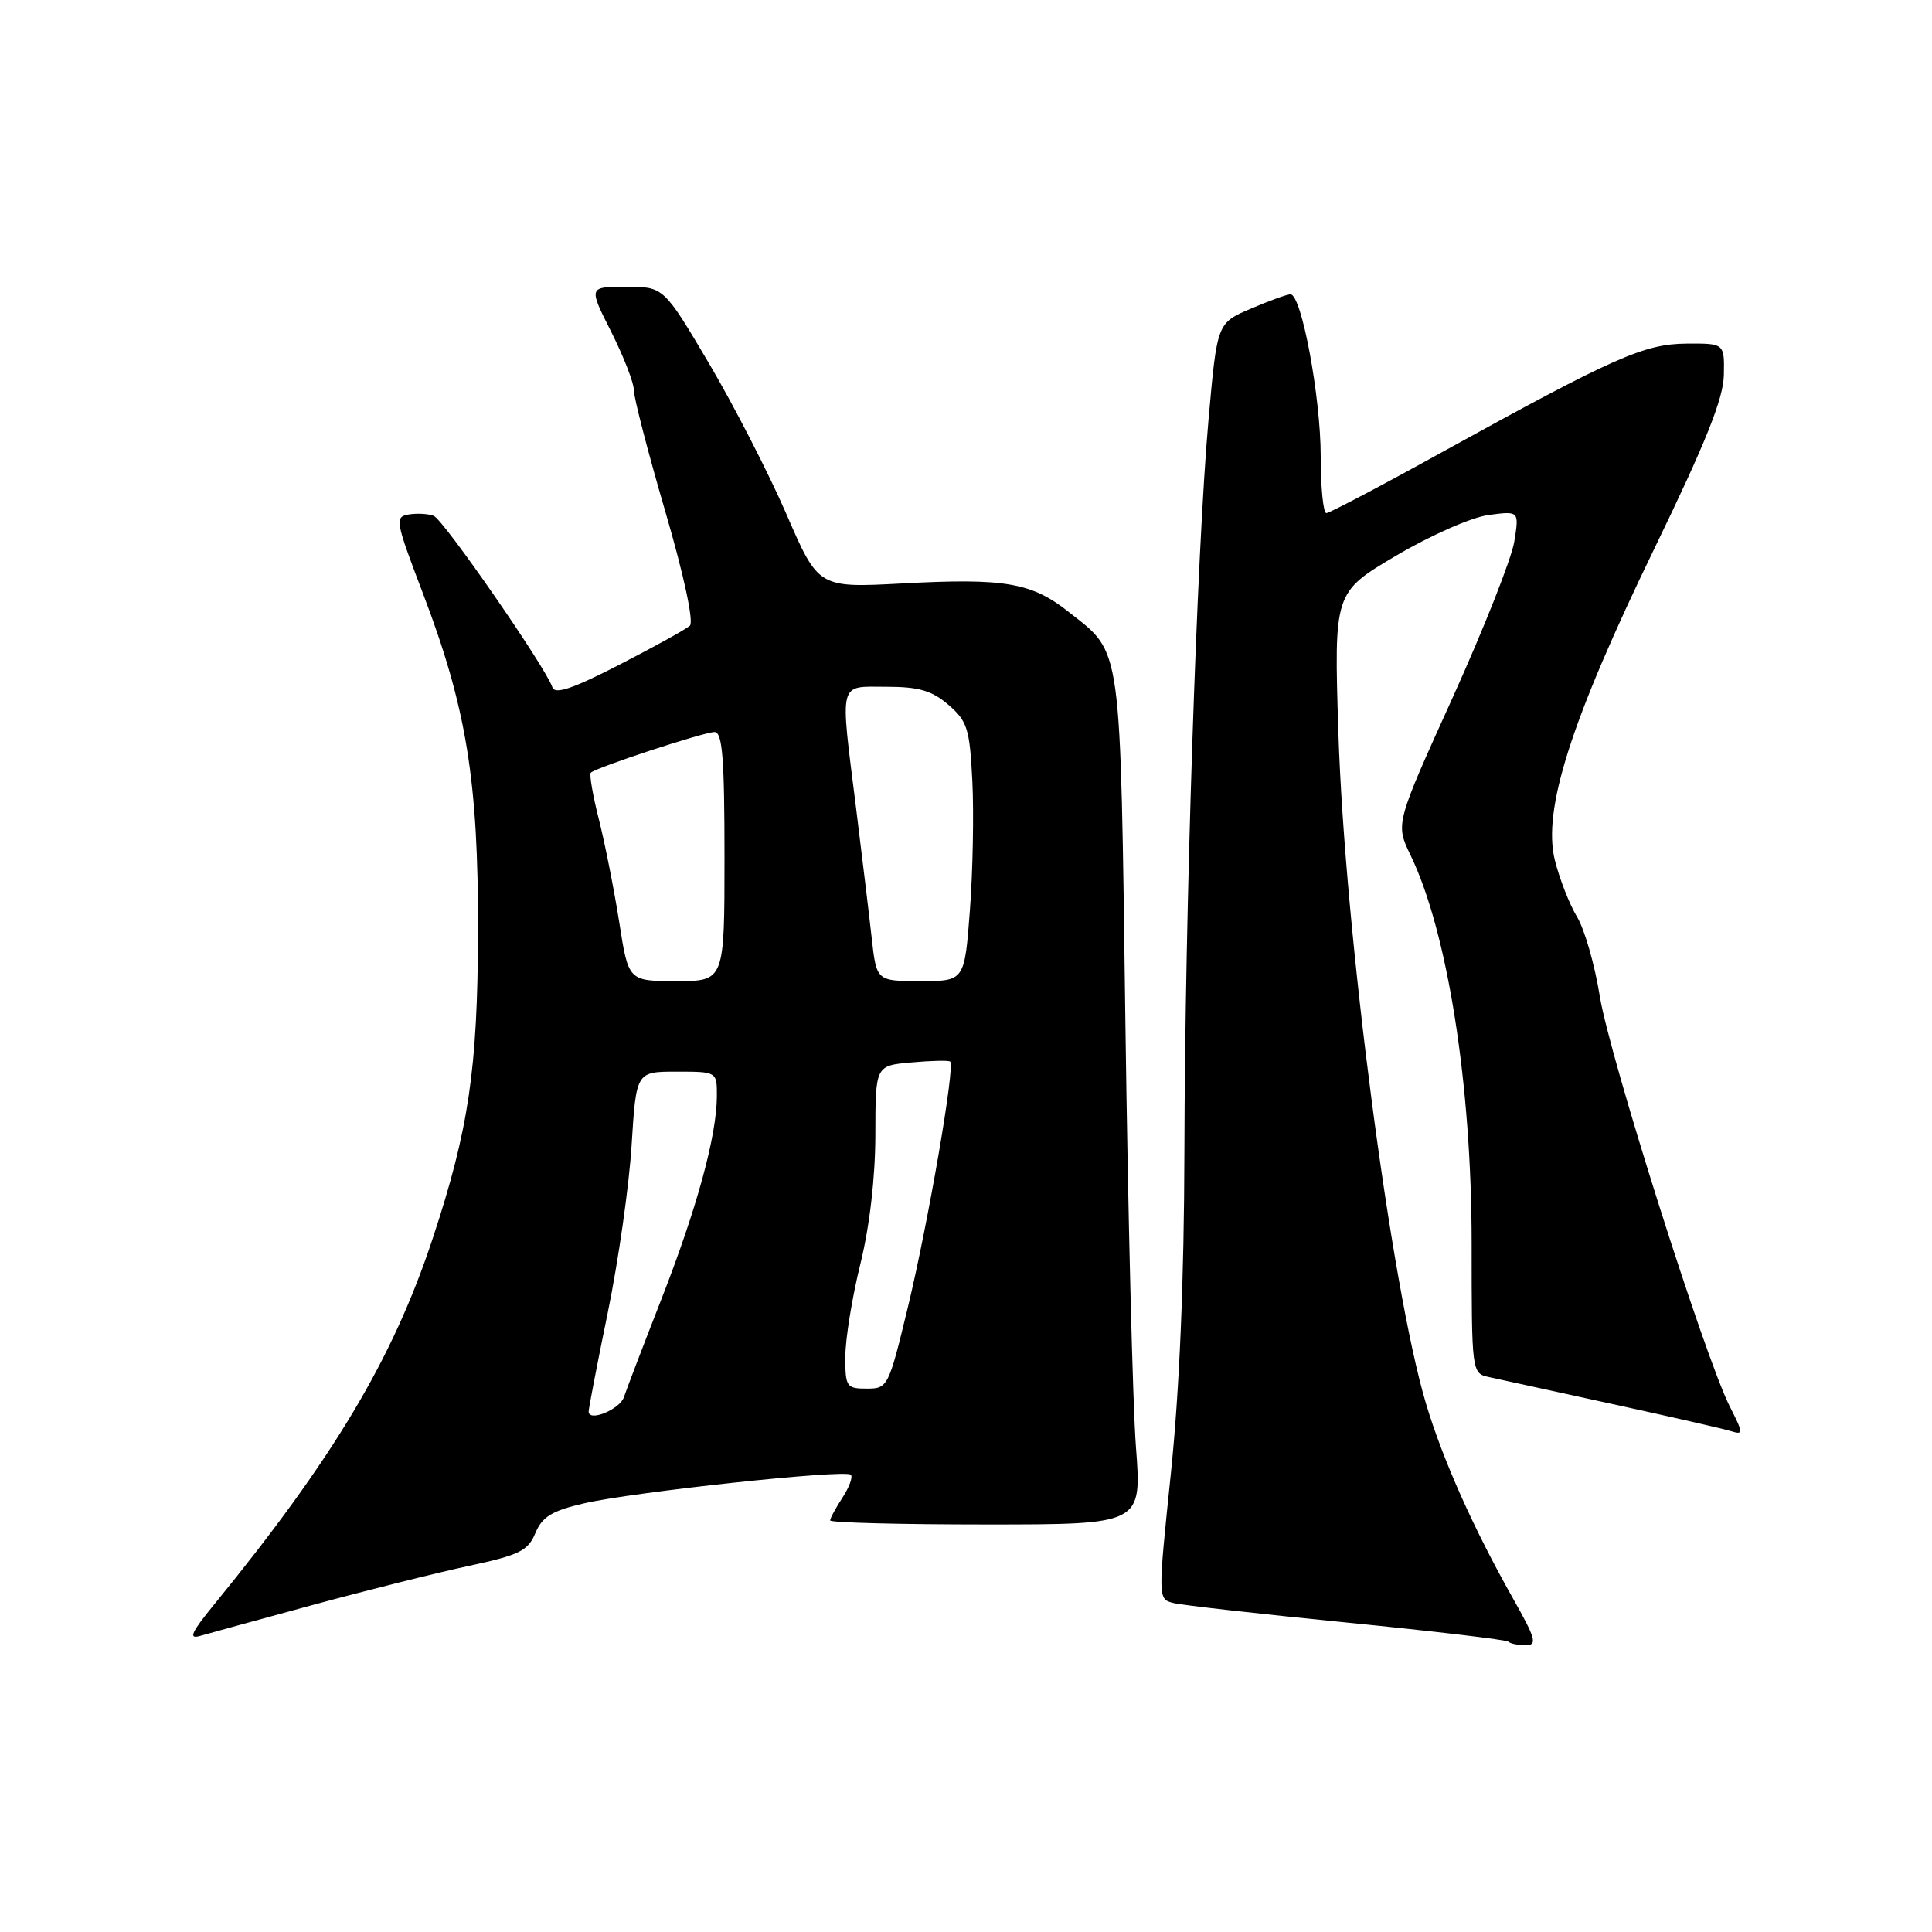 <?xml version="1.0" encoding="UTF-8" standalone="no"?>
<!DOCTYPE svg PUBLIC "-//W3C//DTD SVG 1.1//EN" "http://www.w3.org/Graphics/SVG/1.1/DTD/svg11.dtd" >
<svg xmlns="http://www.w3.org/2000/svg" xmlns:xlink="http://www.w3.org/1999/xlink" version="1.1" viewBox="0 0 256 256">
 <g >
 <path fill="currentColor"
d=" M 200.45 211.75 C 195.28 202.60 191.18 193.43 188.96 186.02 C 184.33 170.57 178.19 123.52 177.34 97.00 C 176.76 78.50 176.76 78.50 184.97 73.64 C 189.58 70.92 194.96 68.55 197.24 68.24 C 201.30 67.70 201.30 67.70 200.65 71.77 C 200.29 74.01 196.60 83.34 192.45 92.51 C 184.90 109.17 184.90 109.17 186.91 113.33 C 191.81 123.49 195.00 143.73 195.00 164.73 C 195.00 181.78 195.02 181.97 197.25 182.46 C 198.49 182.74 205.80 184.33 213.50 186.01 C 221.20 187.69 228.32 189.31 229.32 189.62 C 231.04 190.15 231.03 189.98 229.19 186.34 C 225.87 179.75 213.24 139.88 211.98 132.00 C 211.32 127.88 209.97 123.15 208.97 121.50 C 207.97 119.85 206.65 116.47 206.03 114.00 C 204.36 107.34 208.15 95.49 219.21 72.69 C 226.04 58.61 228.36 52.82 228.42 49.69 C 228.50 45.50 228.50 45.50 223.50 45.53 C 217.84 45.57 213.87 47.34 191.00 59.96 C 183.03 64.37 176.16 67.98 175.75 67.99 C 175.34 67.99 175.00 64.60 175.00 60.45 C 175.00 52.61 172.46 39.00 171.00 39.00 C 170.54 39.00 168.16 39.86 165.72 40.91 C 161.27 42.81 161.27 42.81 160.13 55.66 C 158.58 73.05 157.01 120.78 156.94 152.50 C 156.90 169.65 156.29 184.18 155.15 195.19 C 153.42 211.89 153.42 211.89 155.50 212.41 C 156.64 212.70 166.99 213.86 178.49 215.00 C 189.99 216.14 199.61 217.28 199.87 217.53 C 200.12 217.79 201.15 218.00 202.16 218.00 C 203.74 218.00 203.51 217.17 200.45 211.75 Z  M 41.50 212.65 C 48.65 210.71 57.95 208.38 62.16 207.48 C 68.82 206.05 69.97 205.49 70.94 203.14 C 71.84 200.98 73.12 200.19 77.39 199.20 C 83.90 197.69 112.00 194.67 112.74 195.41 C 113.03 195.70 112.53 197.06 111.64 198.43 C 110.74 199.81 110.00 201.17 110.00 201.46 C 110.00 201.76 119.29 202.00 130.65 202.00 C 151.30 202.00 151.30 202.00 150.52 191.75 C 150.09 186.11 149.46 160.80 149.12 135.50 C 148.43 84.58 148.73 86.72 141.64 81.11 C 136.70 77.19 133.15 76.58 119.55 77.31 C 108.44 77.90 108.44 77.90 104.20 68.11 C 101.86 62.73 97.25 53.75 93.95 48.16 C 87.94 38.00 87.94 38.00 82.96 38.00 C 77.97 38.00 77.97 38.00 80.99 43.97 C 82.64 47.26 84.00 50.74 83.99 51.72 C 83.99 52.70 85.86 59.93 88.16 67.79 C 90.63 76.25 91.95 82.41 91.41 82.91 C 90.91 83.37 86.71 85.69 82.07 88.08 C 75.84 91.28 73.52 92.06 73.19 91.06 C 72.30 88.41 58.76 68.85 57.47 68.35 C 56.74 68.07 55.25 67.99 54.16 68.17 C 52.28 68.48 52.38 69.02 56.03 78.60 C 61.81 93.76 63.39 103.46 63.34 123.50 C 63.29 141.63 62.11 149.64 57.37 164.00 C 52.08 180.04 44.25 193.16 28.33 212.66 C 25.34 216.32 24.94 217.22 26.50 216.77 C 27.60 216.45 34.35 214.60 41.50 212.65 Z  M 78.00 187.04 C 78.00 186.62 79.14 180.70 80.54 173.89 C 81.94 167.07 83.36 157.11 83.69 151.75 C 84.30 142.00 84.30 142.00 89.65 142.00 C 95.00 142.00 95.00 142.00 94.99 145.25 C 94.96 150.54 92.35 160.09 87.63 172.17 C 85.19 178.40 82.97 184.23 82.68 185.11 C 82.16 186.74 78.00 188.46 78.00 187.04 Z  M 112.01 179.75 C 112.02 177.41 112.91 171.90 114.00 167.50 C 115.23 162.51 115.98 156.06 115.99 150.35 C 116.00 141.20 116.00 141.20 120.75 140.78 C 123.36 140.54 125.68 140.49 125.90 140.66 C 126.59 141.19 123.00 162.00 120.29 173.25 C 117.74 183.79 117.64 184.00 114.85 184.00 C 112.16 184.00 112.00 183.76 112.01 179.75 Z  M 82.06 122.25 C 81.39 117.99 80.18 111.86 79.37 108.64 C 78.55 105.42 78.07 102.60 78.28 102.39 C 78.96 101.70 93.28 97.00 94.68 97.00 C 95.72 97.00 96.00 100.47 96.00 113.50 C 96.00 130.00 96.00 130.00 89.64 130.00 C 83.27 130.00 83.27 130.00 82.06 122.25 Z  M 115.50 124.25 C 115.15 121.09 114.21 113.34 113.43 107.04 C 111.29 89.92 111.03 91.00 117.44 91.00 C 121.74 91.00 123.47 91.50 125.67 93.39 C 128.18 95.55 128.49 96.54 128.84 103.47 C 129.05 107.70 128.91 115.39 128.52 120.58 C 127.81 130.00 127.81 130.00 121.98 130.00 C 116.14 130.00 116.14 130.00 115.50 124.25 Z "/>
</g>
</svg>
